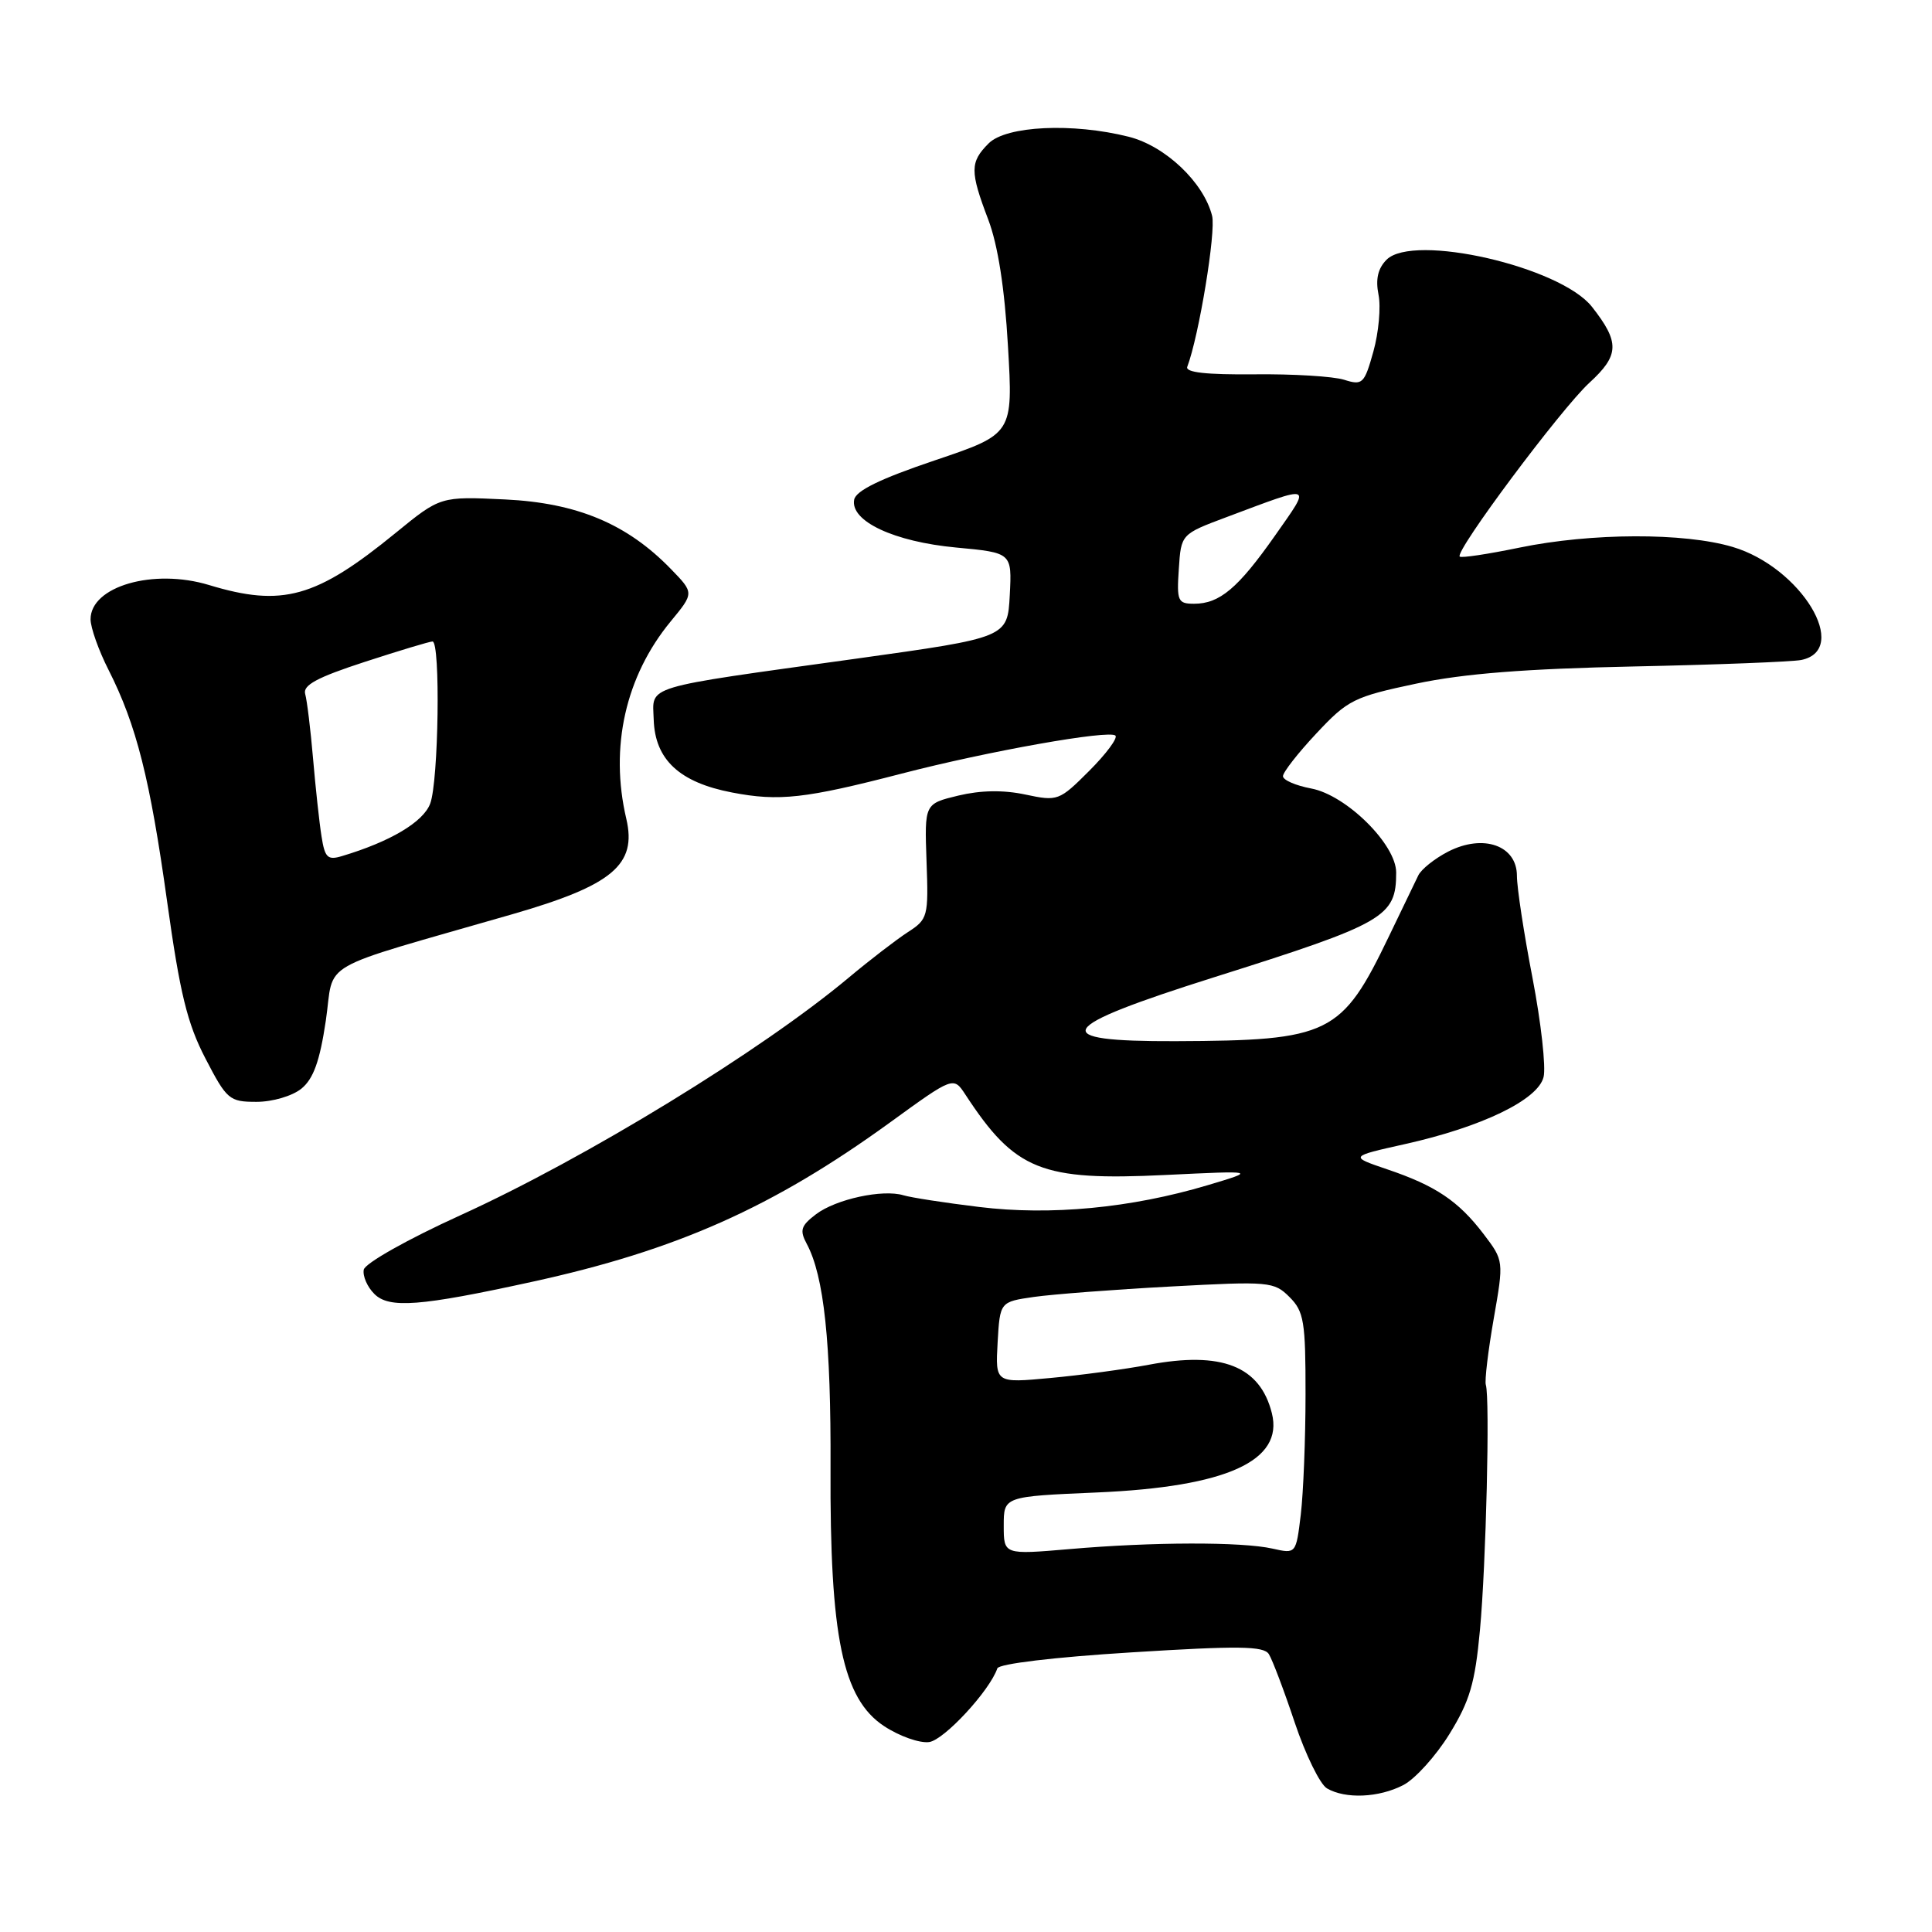<?xml version="1.0" encoding="UTF-8" standalone="no"?>
<!DOCTYPE svg PUBLIC "-//W3C//DTD SVG 1.1//EN" "http://www.w3.org/Graphics/SVG/1.1/DTD/svg11.dtd" >
<svg xmlns="http://www.w3.org/2000/svg" xmlns:xlink="http://www.w3.org/1999/xlink" version="1.1" viewBox="0 0 256 256">
 <g >
 <path fill="currentColor"
d=" M 185.95 236.53 C 187.51 235.72 190.26 232.68 192.05 229.78 C 194.75 225.41 195.45 223.04 196.10 216.00 C 196.91 207.30 197.44 185.30 196.88 183.50 C 196.71 182.95 197.18 179.02 197.92 174.77 C 199.27 167.05 199.27 167.05 196.57 163.50 C 193.24 159.13 190.21 157.10 183.78 154.93 C 178.81 153.24 178.81 153.24 186.16 151.60 C 196.35 149.33 203.78 145.74 204.53 142.72 C 204.86 141.41 204.20 135.50 203.07 129.61 C 201.93 123.72 201.00 117.62 201.00 116.05 C 201.00 112.03 196.56 110.46 191.91 112.83 C 190.12 113.75 188.33 115.17 187.93 116.00 C 187.53 116.83 185.79 120.44 184.06 124.03 C 177.77 137.12 176.23 137.88 155.75 137.96 C 138.59 138.02 139.72 136.17 160.91 129.48 C 183.54 122.34 185.00 121.50 185.00 115.61 C 185.00 111.89 178.39 105.35 173.74 104.48 C 171.68 104.09 170.00 103.36 170.00 102.85 C 170.00 102.33 171.99 99.78 174.43 97.18 C 178.59 92.73 179.40 92.33 187.68 90.58 C 193.98 89.25 202.21 88.61 216.50 88.31 C 227.50 88.08 237.48 87.69 238.68 87.45 C 245.27 86.09 238.63 75.15 229.58 72.47 C 223.15 70.56 210.86 70.60 201.35 72.56 C 197.19 73.42 193.62 73.96 193.42 73.75 C 192.74 73.07 206.84 54.18 210.58 50.74 C 214.59 47.07 214.65 45.37 210.94 40.65 C 206.75 35.33 187.28 30.87 183.73 34.41 C 182.58 35.57 182.25 36.99 182.66 39.05 C 182.99 40.68 182.68 44.07 181.98 46.58 C 180.78 50.87 180.54 51.09 178.10 50.32 C 176.67 49.87 171.32 49.54 166.20 49.60 C 159.83 49.66 157.03 49.35 157.32 48.60 C 158.87 44.51 161.14 30.70 160.61 28.60 C 159.50 24.17 154.41 19.34 149.56 18.12 C 142.13 16.25 133.33 16.67 131.00 19.00 C 128.52 21.48 128.51 22.69 130.95 29.10 C 132.23 32.49 133.12 38.17 133.56 45.86 C 134.24 57.50 134.24 57.50 123.87 61.00 C 116.61 63.45 113.40 65.02 113.18 66.22 C 112.66 69.06 118.46 71.78 126.69 72.55 C 134.09 73.24 134.09 73.24 133.80 78.86 C 133.50 84.48 133.50 84.48 113.50 87.27 C 84.78 91.26 86.48 90.75 86.62 95.36 C 86.79 100.66 90.04 103.68 97.00 105.01 C 103.22 106.21 106.70 105.82 119.50 102.50 C 130.90 99.54 147.01 96.68 147.80 97.47 C 148.13 97.80 146.57 99.90 144.33 102.14 C 140.35 106.12 140.15 106.19 135.86 105.28 C 132.95 104.66 129.95 104.71 126.98 105.42 C 122.50 106.50 122.50 106.50 122.77 114.12 C 123.04 121.48 122.95 121.80 120.27 123.53 C 118.75 124.52 115.25 127.21 112.50 129.51 C 100.91 139.22 77.62 153.47 61.00 161.03 C 53.99 164.22 48.37 167.39 48.20 168.24 C 48.04 169.07 48.66 170.52 49.60 171.45 C 51.55 173.41 55.65 173.10 70.49 169.85 C 89.65 165.67 102.38 160.00 117.92 148.74 C 126.34 142.63 126.34 142.63 127.92 145.04 C 134.51 155.11 137.96 156.49 154.44 155.69 C 166.50 155.11 166.50 155.11 160.00 157.05 C 149.88 160.07 139.20 161.09 129.75 159.93 C 125.21 159.38 120.69 158.68 119.71 158.38 C 116.96 157.55 110.77 158.89 108.13 160.89 C 106.12 162.42 105.93 163.01 106.90 164.82 C 109.19 169.09 110.12 177.87 110.05 194.50 C 109.95 216.89 111.65 225.08 117.13 228.71 C 119.17 230.06 121.87 231.01 123.13 230.83 C 125.12 230.54 131.15 224.02 132.15 221.07 C 132.35 220.46 139.72 219.58 149.90 218.95 C 164.12 218.06 167.45 218.10 168.13 219.18 C 168.59 219.91 170.14 223.99 171.56 228.25 C 172.99 232.51 174.91 236.43 175.83 236.97 C 178.28 238.40 182.70 238.21 185.95 236.53 Z  M 39.94 144.25 C 41.53 142.95 42.37 140.62 43.17 135.26 C 44.38 127.09 41.42 128.78 67.92 121.13 C 81.16 117.31 84.41 114.58 82.99 108.50 C 80.76 99.02 82.88 89.61 88.87 82.34 C 91.98 78.57 91.98 78.57 88.90 75.40 C 83.10 69.42 76.49 66.64 66.93 66.18 C 58.36 65.77 58.36 65.77 52.43 70.61 C 41.88 79.23 37.42 80.47 27.70 77.52 C 20.33 75.28 12.00 77.69 12.00 82.06 C 12.00 83.16 13.07 86.19 14.39 88.78 C 18.08 96.07 19.88 103.20 22.15 119.50 C 23.84 131.61 24.81 135.61 27.22 140.25 C 30.05 145.71 30.39 146.00 33.99 146.00 C 36.11 146.00 38.73 145.23 39.94 144.25 Z  M 133.00 202.15 C 133.00 198.29 133.00 198.29 145.35 197.76 C 162.53 197.02 170.11 193.58 168.53 187.26 C 166.97 181.01 161.87 179.01 152.20 180.84 C 149.07 181.43 143.21 182.22 139.19 182.59 C 131.89 183.27 131.89 183.27 132.19 177.88 C 132.50 172.50 132.50 172.50 137.00 171.85 C 139.47 171.50 147.63 170.87 155.12 170.47 C 168.19 169.76 168.82 169.82 170.87 171.87 C 172.78 173.78 173.00 175.10 172.99 184.75 C 172.99 190.66 172.70 197.84 172.36 200.70 C 171.73 205.90 171.73 205.90 168.62 205.20 C 164.54 204.28 152.70 204.31 141.75 205.26 C 133.00 206.01 133.00 206.01 133.00 202.15 Z  M 156.20 75.39 C 156.50 70.78 156.50 70.78 162.50 68.53 C 174.17 64.16 173.81 64.03 168.94 70.98 C 164.04 77.95 161.61 80.00 158.22 80.00 C 156.07 80.00 155.91 79.64 156.20 75.39 Z  M 42.60 110.80 C 42.31 108.99 41.81 104.35 41.48 100.50 C 41.15 96.65 40.68 92.81 40.44 91.96 C 40.10 90.79 42.02 89.76 48.31 87.71 C 52.88 86.22 56.93 85.00 57.31 85.00 C 58.38 85.00 58.12 103.55 57.00 106.49 C 56.08 108.93 51.70 111.53 45.30 113.44 C 43.41 114.01 43.04 113.65 42.60 110.80 Z "/>
</g>
</svg>